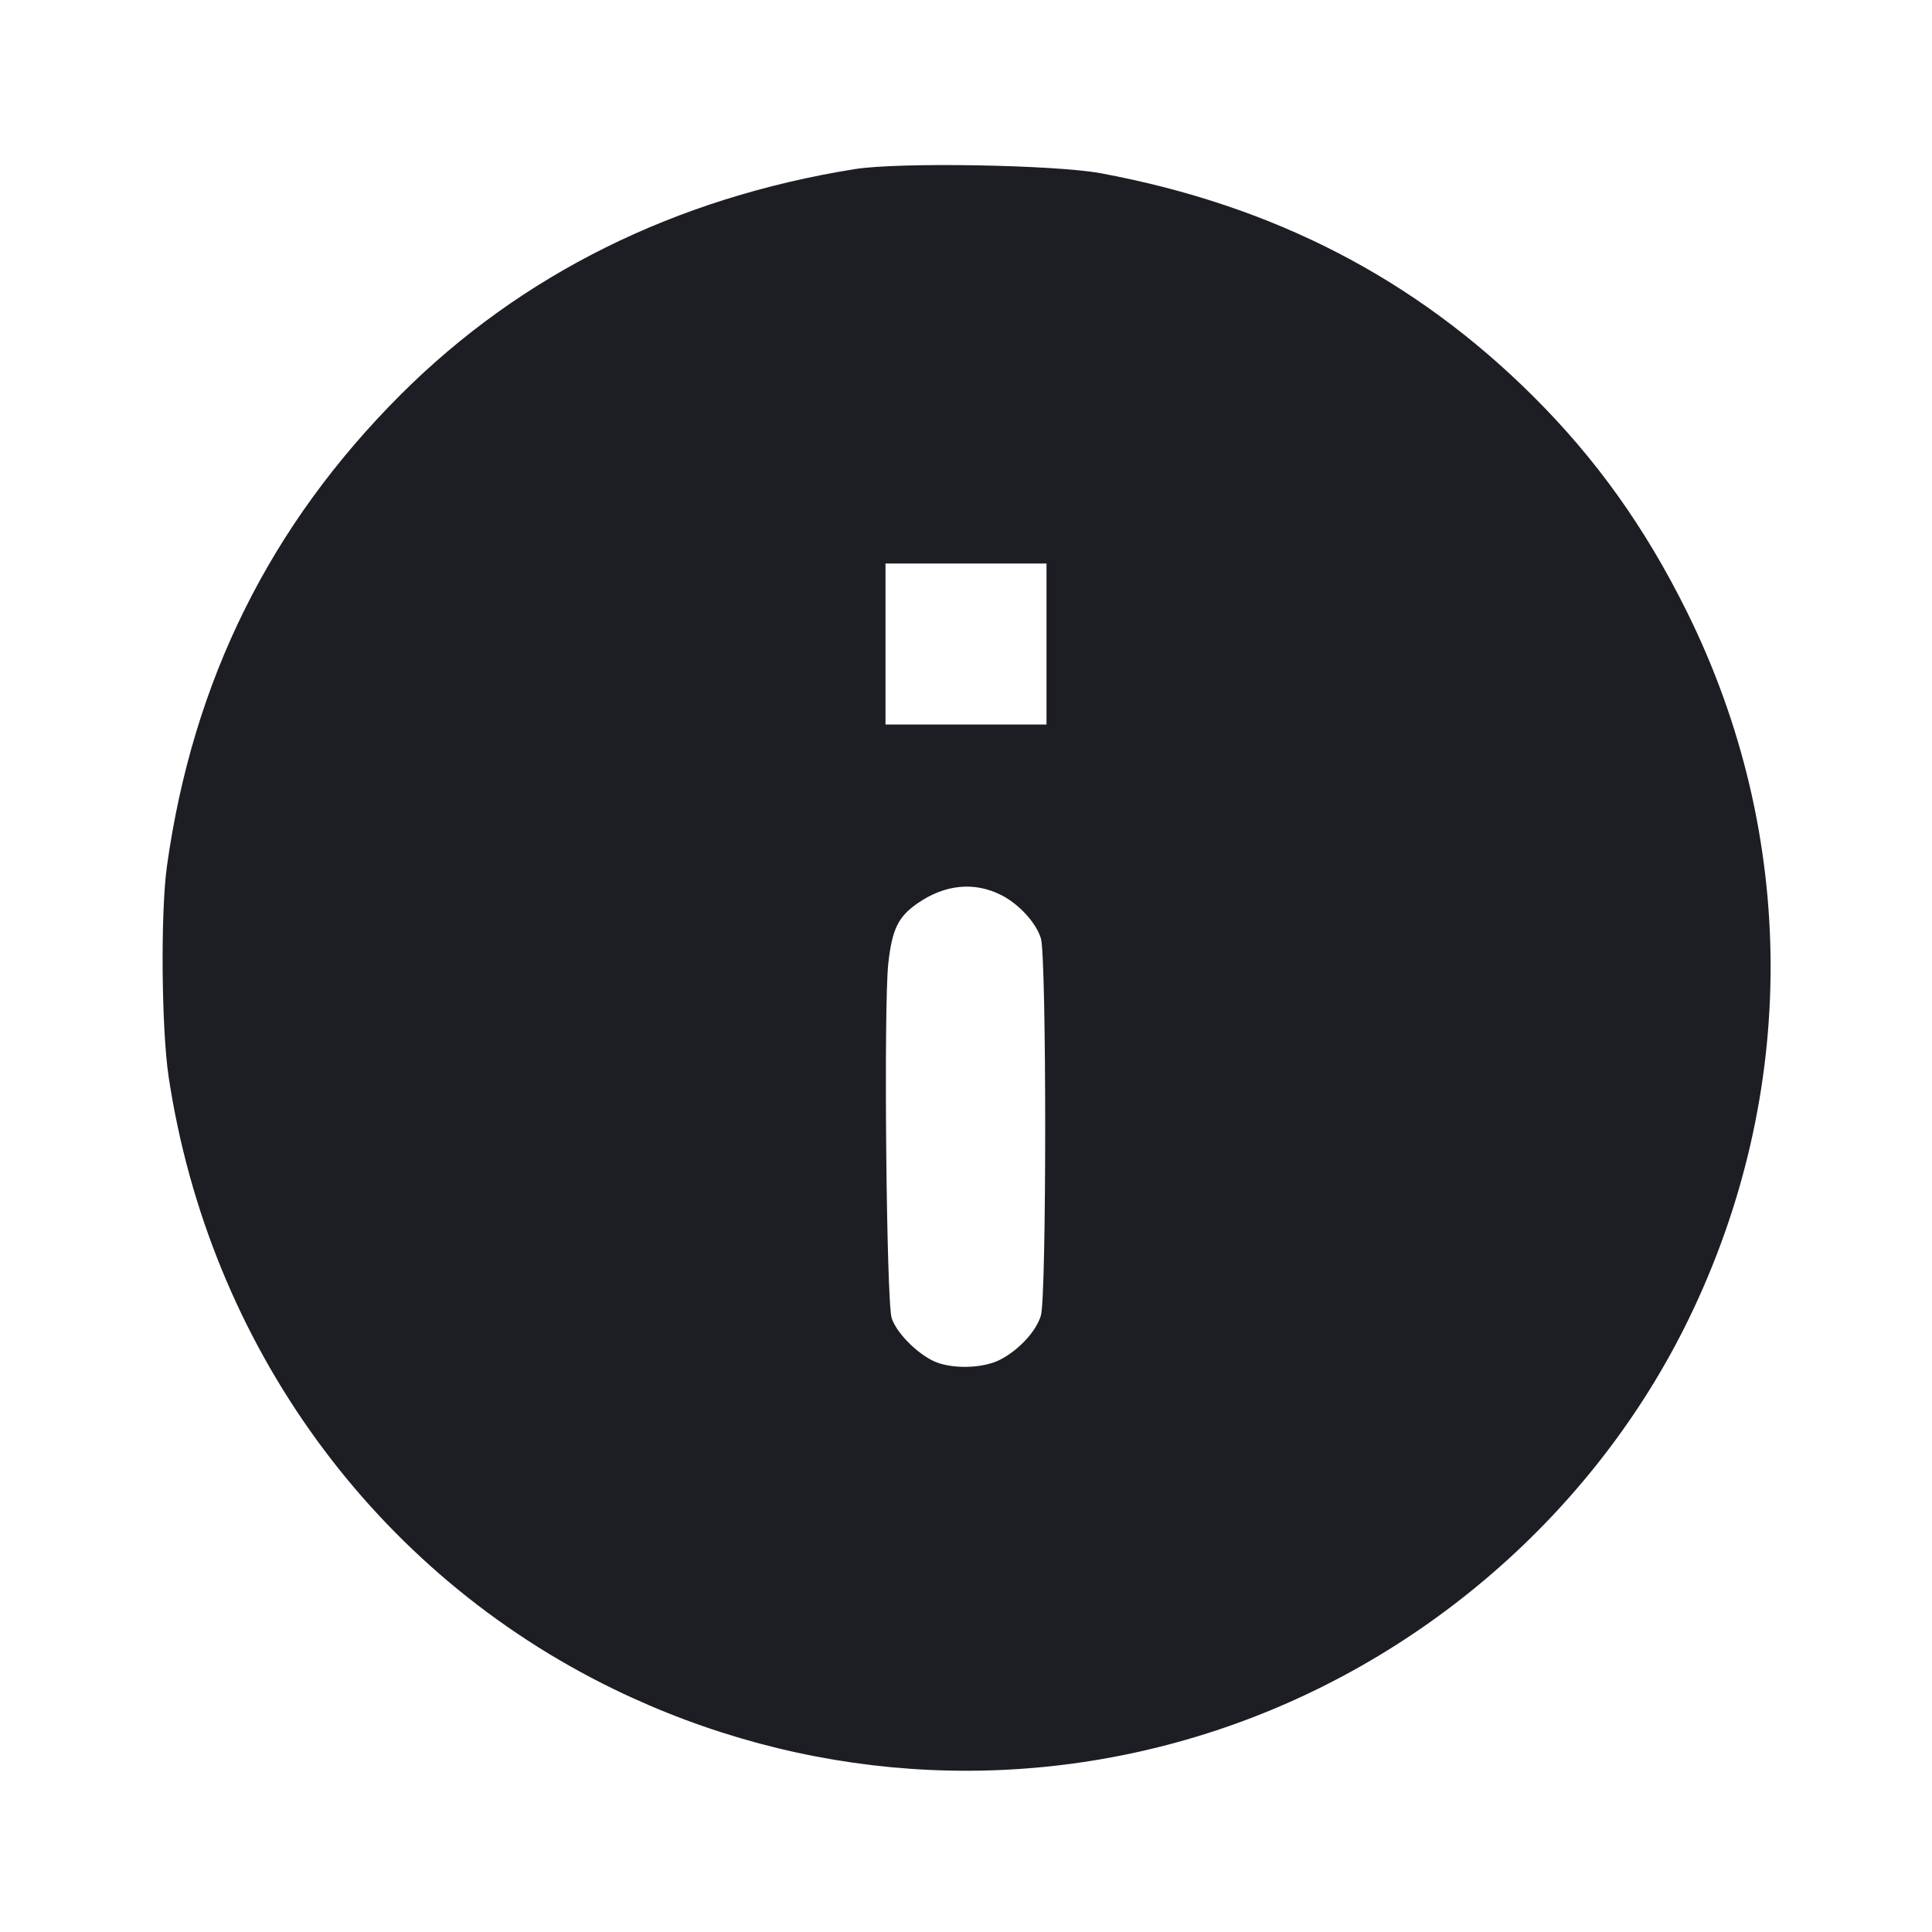 <svg viewBox="0 0 2400 2400" fill="none" xmlns="http://www.w3.org/2000/svg"><path d="M1062.000 210.040 C 838.845 245.765,647.360 340.791,498.022 489.920 C 335.373 652.340,239.530 845.602,207.371 1076.000 C 199.343 1133.512,200.542 1278.601,209.535 1338.000 C 259.968 1671.099,465.368 1953.685,762.000 2098.072 C 996.553 2212.242,1262.178 2230.922,1508.000 2150.533 C 1764.708 2066.585,1981.131 1878.587,2098.027 1638.000 C 2234.203 1357.731,2233.307 1038.111,2095.564 760.000 C 2043.904 655.694,1982.750 570.004,1904.273 491.959 C 1757.151 345.647,1581.994 255.288,1368.000 215.310 C 1310.952 204.652,1116.566 201.304,1062.000 210.040 M1300.000 800.000 L 1300.000 900.000 1200.000 900.000 L 1100.000 900.000 1100.000 800.000 L 1100.000 700.000 1200.000 700.000 L 1300.000 700.000 1300.000 800.000 M1244.071 1112.036 C 1265.941 1123.193,1287.173 1146.442,1293.015 1165.629 C 1300.162 1189.100,1300.162 1610.900,1293.015 1634.371 C 1287.097 1653.808,1266.042 1676.654,1242.775 1688.886 C 1221.023 1700.320,1180.757 1701.066,1159.025 1690.437 C 1137.390 1679.854,1113.278 1654.896,1107.649 1637.255 C 1101.090 1616.704,1097.616 1249.211,1103.484 1196.755 C 1108.245 1154.197,1115.724 1138.823,1139.775 1122.156 C 1173.889 1098.515,1210.587 1094.954,1244.071 1112.036 " fill="#1D1E23" stroke="none" fill-rule="evenodd"/></svg>